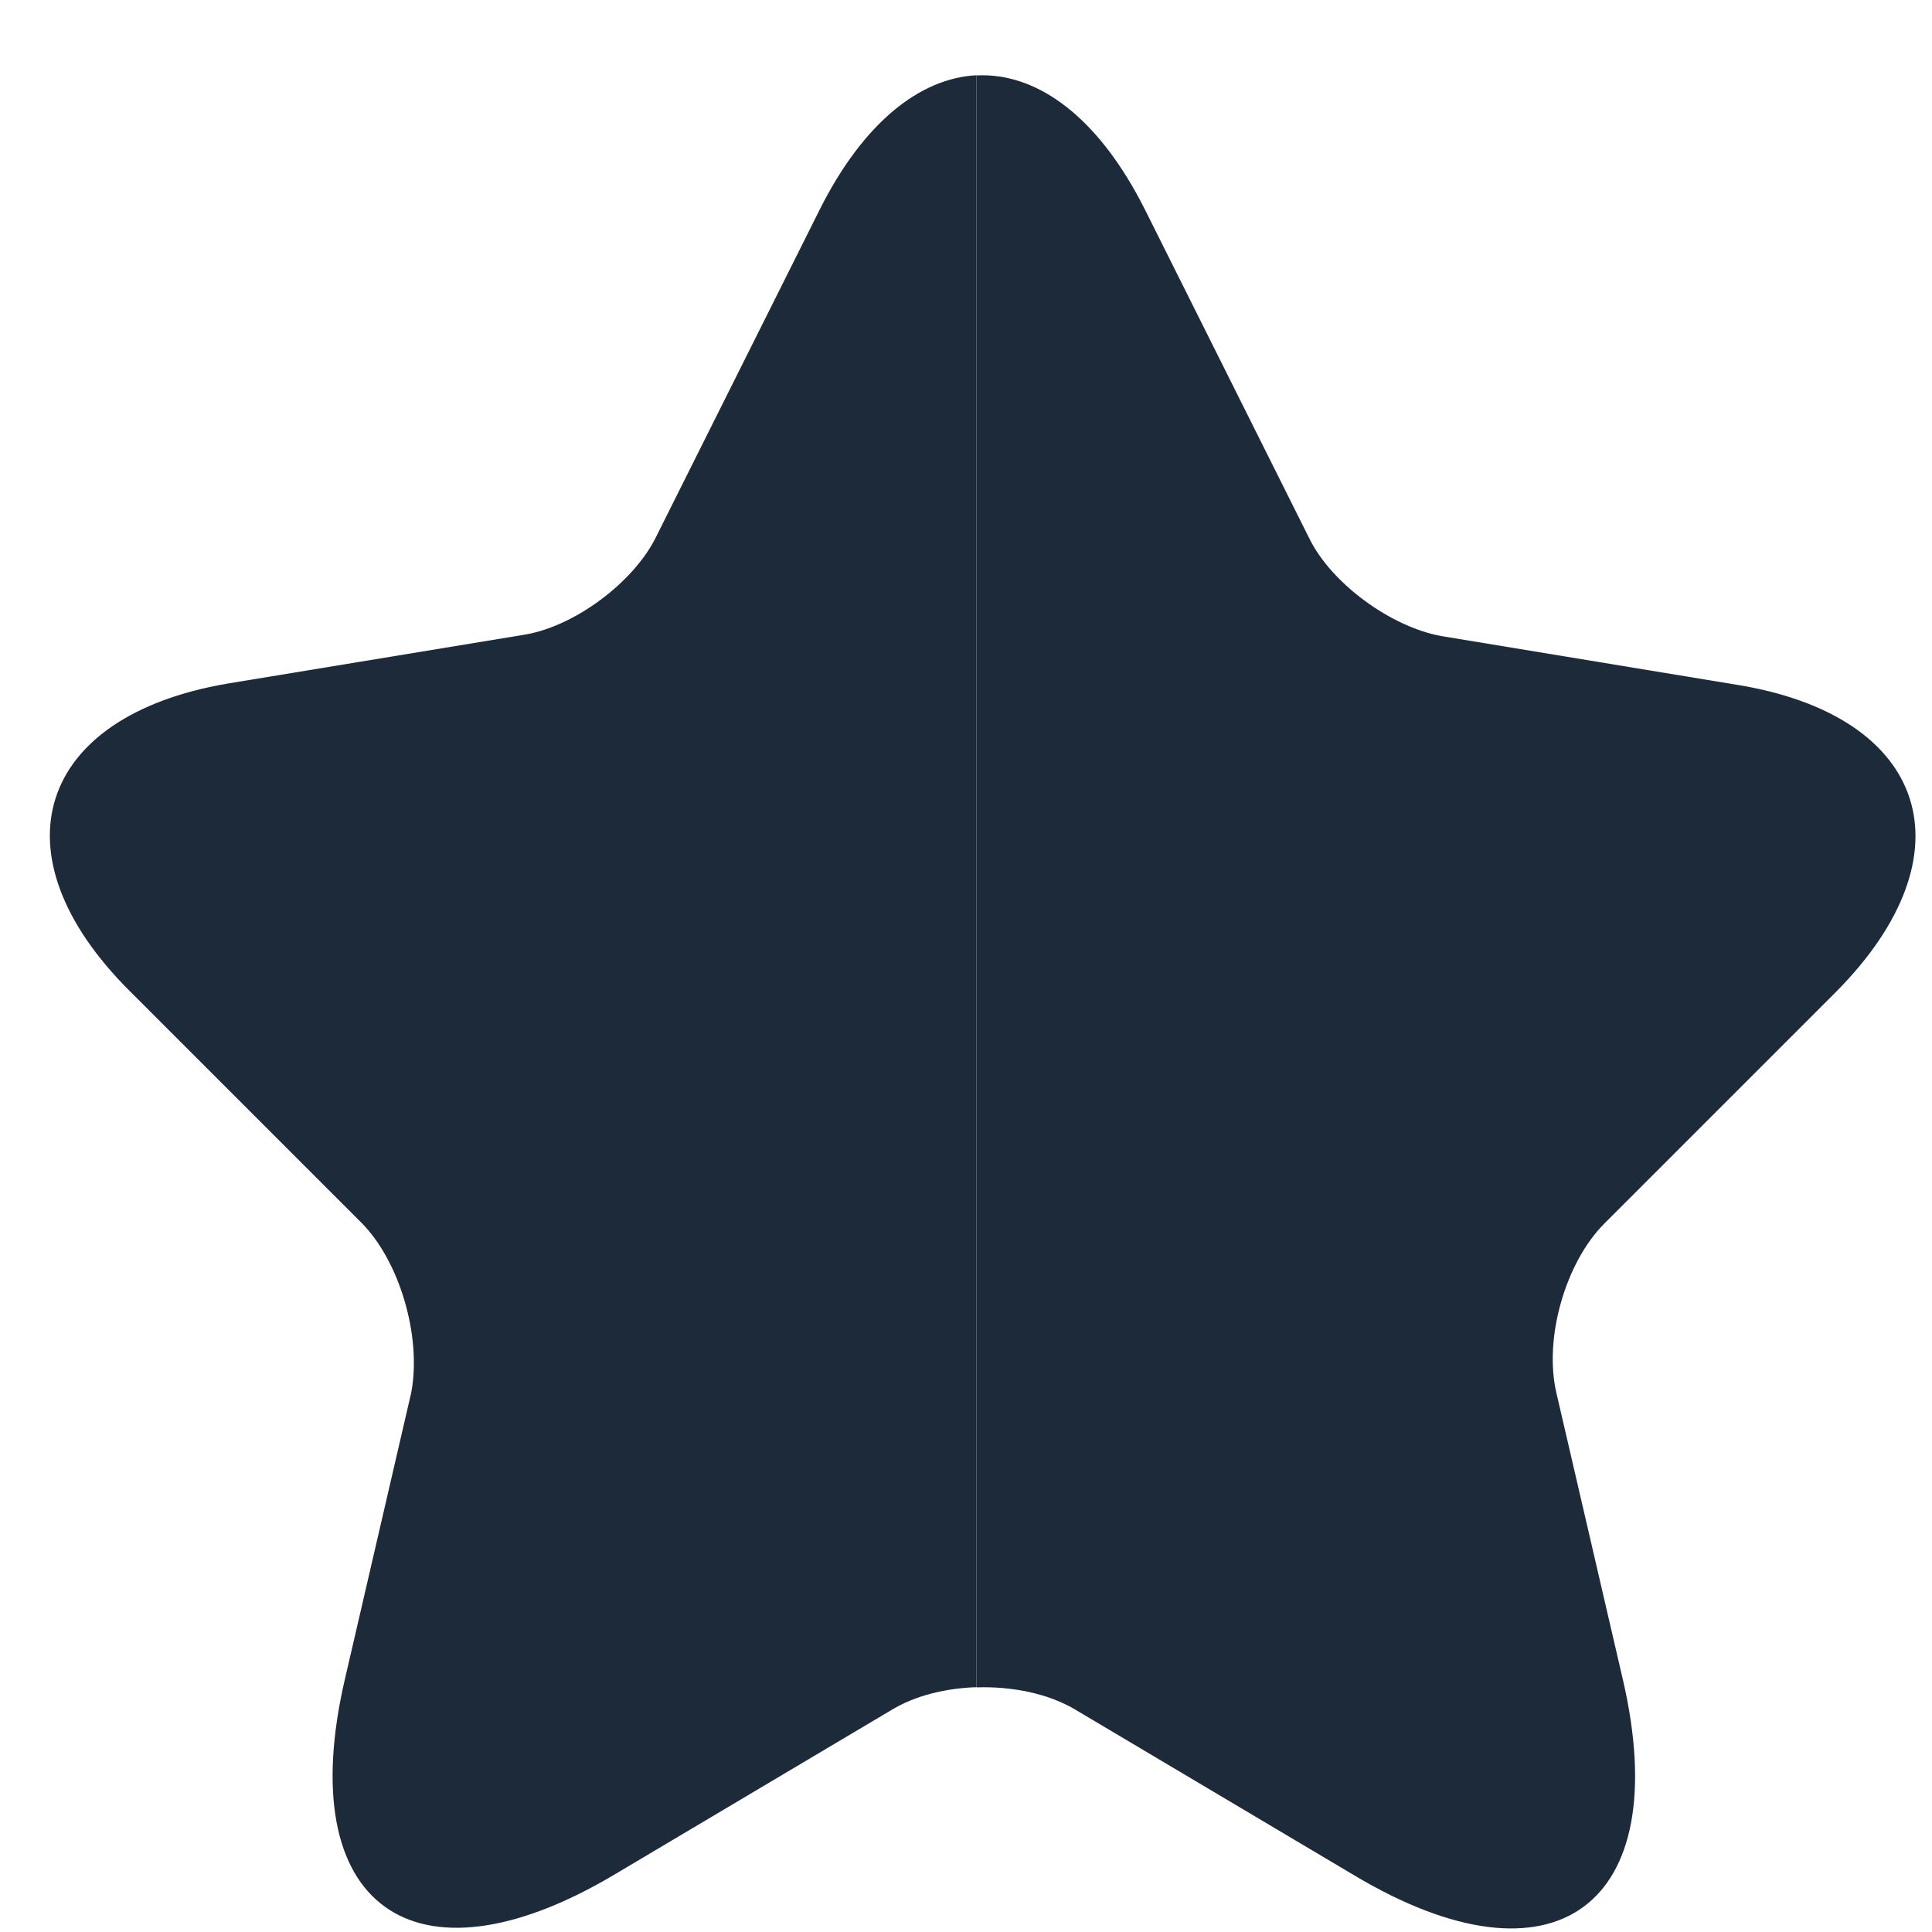 <svg width="21" height="21" viewBox="0 0 21 21" fill="none" xmlns="http://www.w3.org/2000/svg">
<path fill-rule="evenodd" clip-rule="evenodd" d="M10.614 0.818C9.999 0.85 9.39 1.331 8.919 2.26L7.132 5.834C6.891 6.328 6.245 6.81 5.7 6.899L2.468 7.431C0.402 7.786 -0.08 9.282 1.403 10.765L3.925 13.287C4.344 13.705 4.585 14.529 4.47 15.137L3.748 18.256C3.178 20.714 4.496 21.665 6.663 20.385L9.693 18.585C9.945 18.432 10.276 18.35 10.614 18.339V0.818Z" fill="#1C2A3A"/>
<path fill-rule="evenodd" clip-rule="evenodd" d="M10.614 18.341C11.004 18.328 11.403 18.41 11.695 18.587L14.725 20.387C16.892 21.679 18.21 20.716 17.64 18.257L16.917 15.139C16.778 14.543 17.019 13.72 17.437 13.301L19.959 10.779C21.442 9.283 20.961 7.788 18.895 7.446L15.662 6.913C15.117 6.812 14.471 6.343 14.23 5.849L12.443 2.274C11.938 1.27 11.273 0.786 10.614 0.82V18.341Z" fill="#1C2A3A"/>
</svg>
